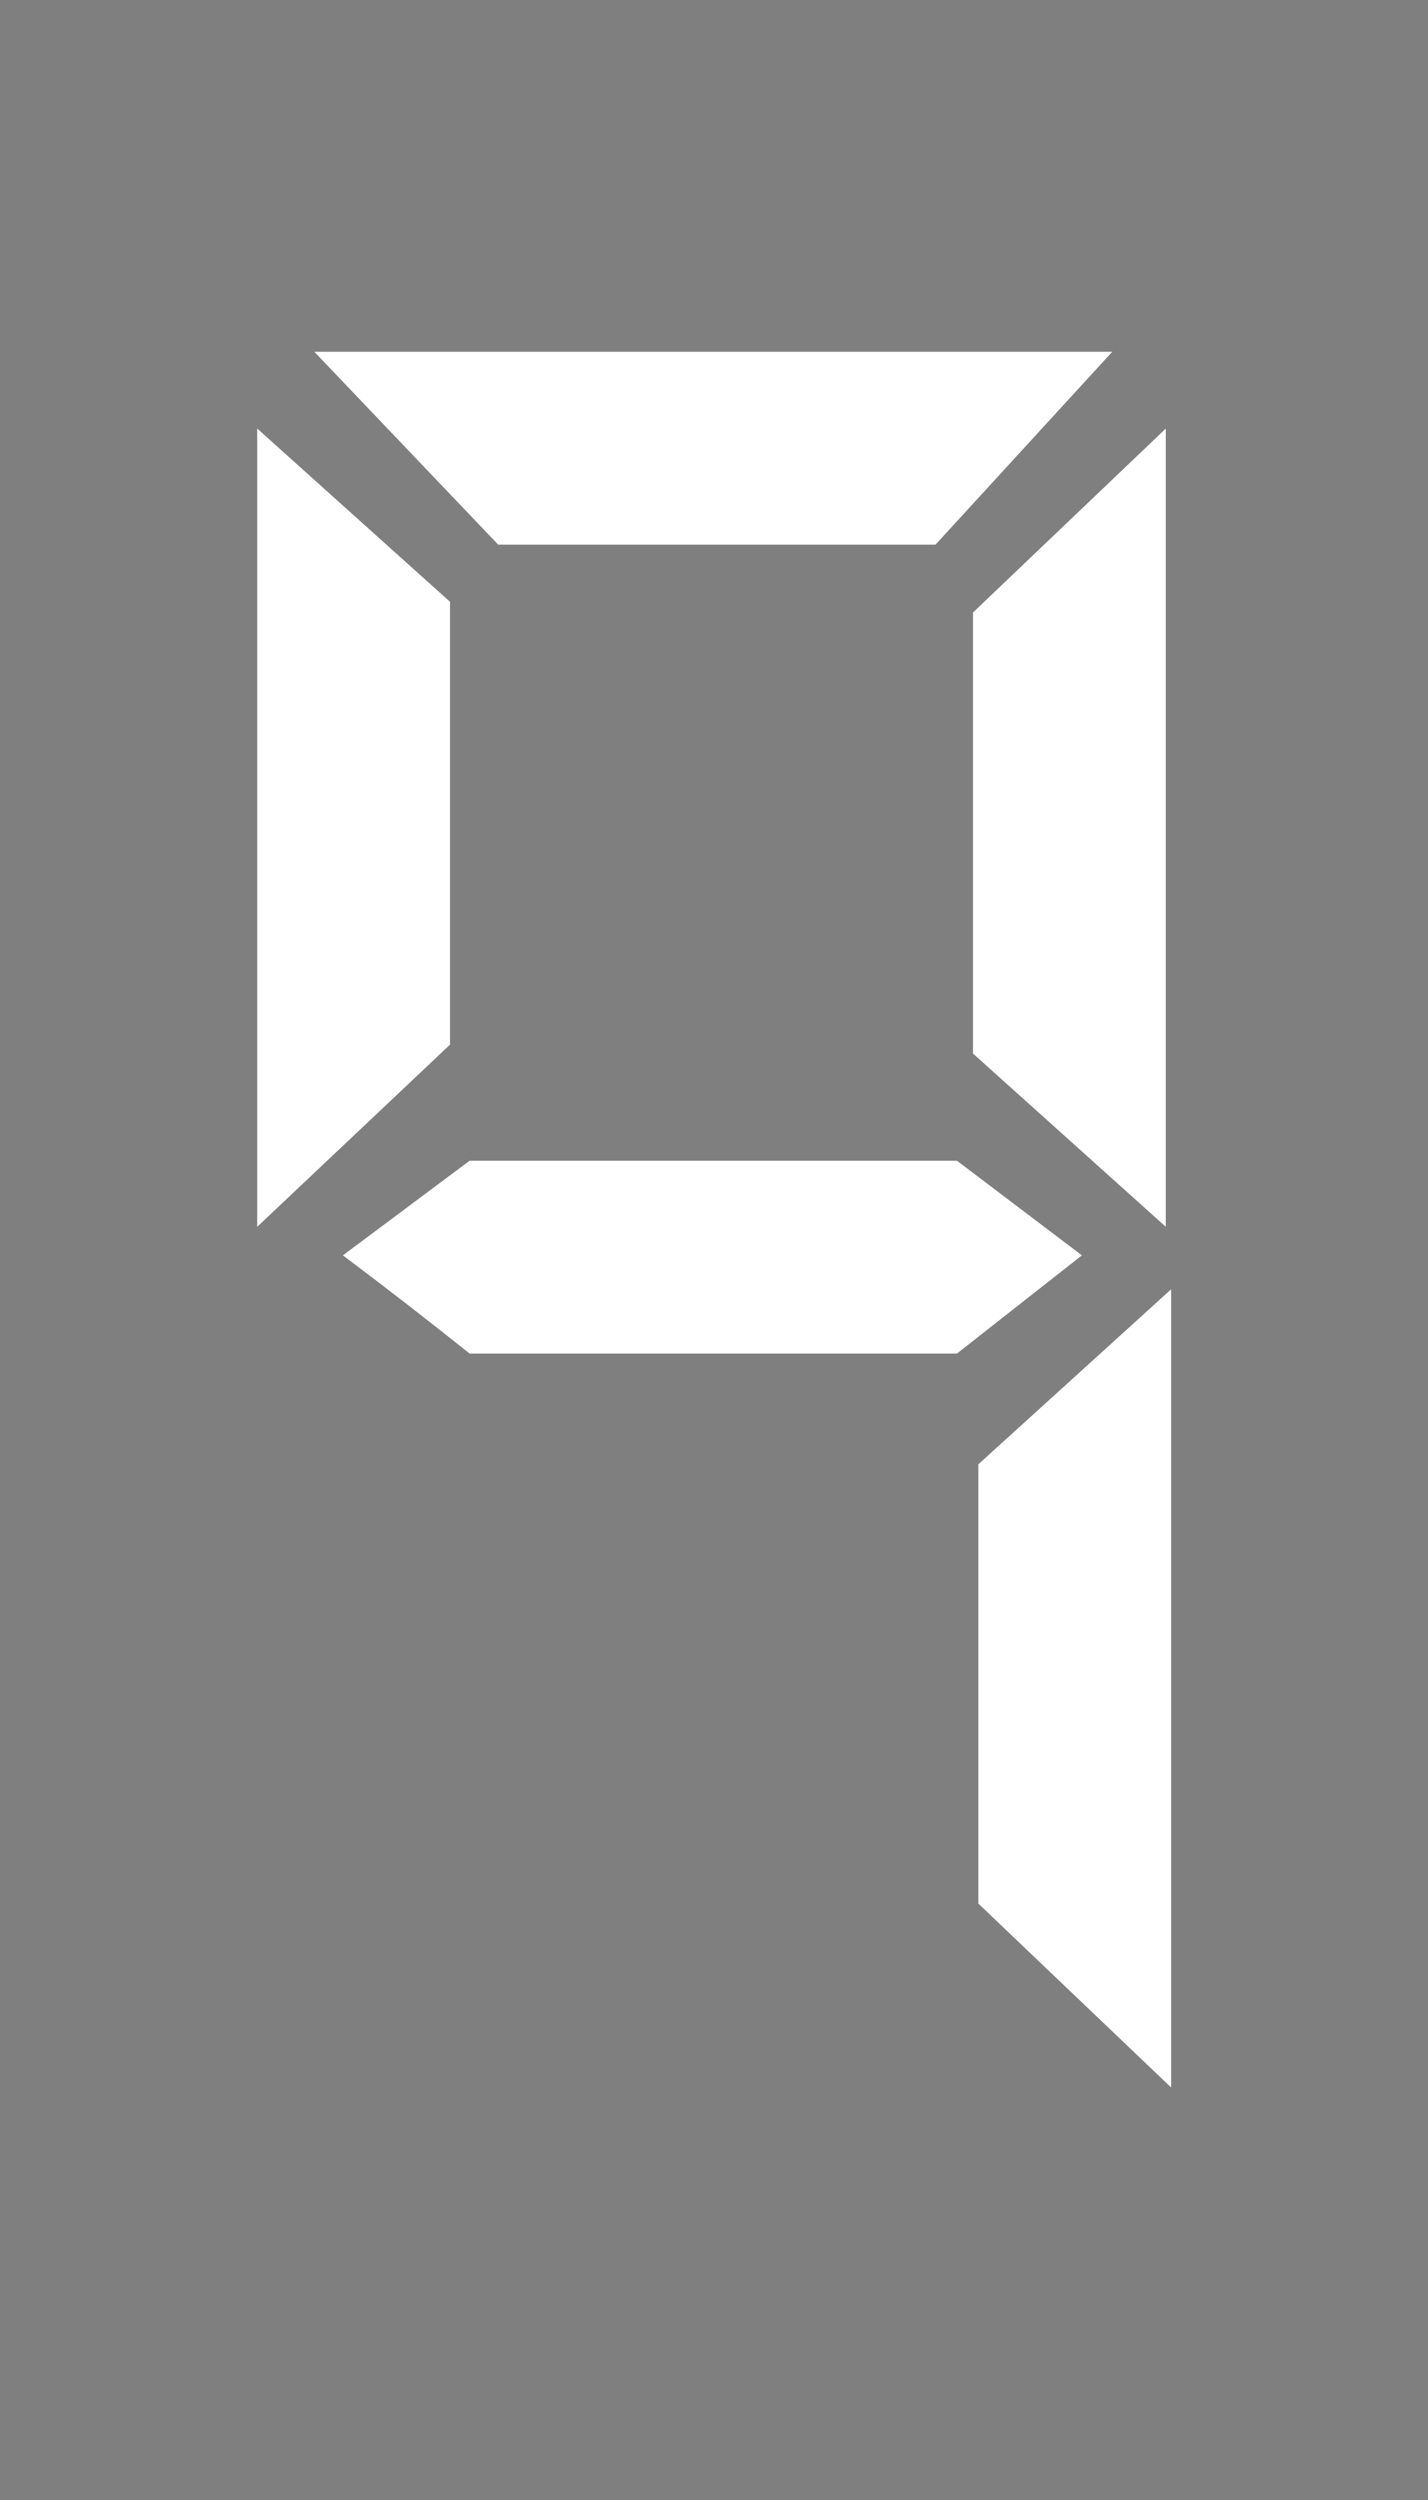 <svg xmlns="http://www.w3.org/2000/svg" fill="none" viewBox="0 0 16 28" height="28" width="16">
<rect x="0" y="0" width="16" height="28" fill="#808080" stroke="none"/>
<rect fill-opacity="0.01" fill="black" height="28" width="16"></rect>
<path fill="white" d="M13.122 23.38L10.962 21.32V16.4L13.122 14.44V23.38ZM5.262 15.16C4.795 14.787 4.322 14.42 3.842 14.06L5.262 13H10.722L12.122 14.06L10.722 15.16H5.262ZM3.522 3.94H12.462L10.482 6.1H5.582L3.522 3.94ZM2.882 13.74V4.8L5.042 6.74V11.7L2.882 13.74ZM13.062 4.8V13.74L10.902 11.8V6.86L13.062 4.8Z"></path>
</svg>
